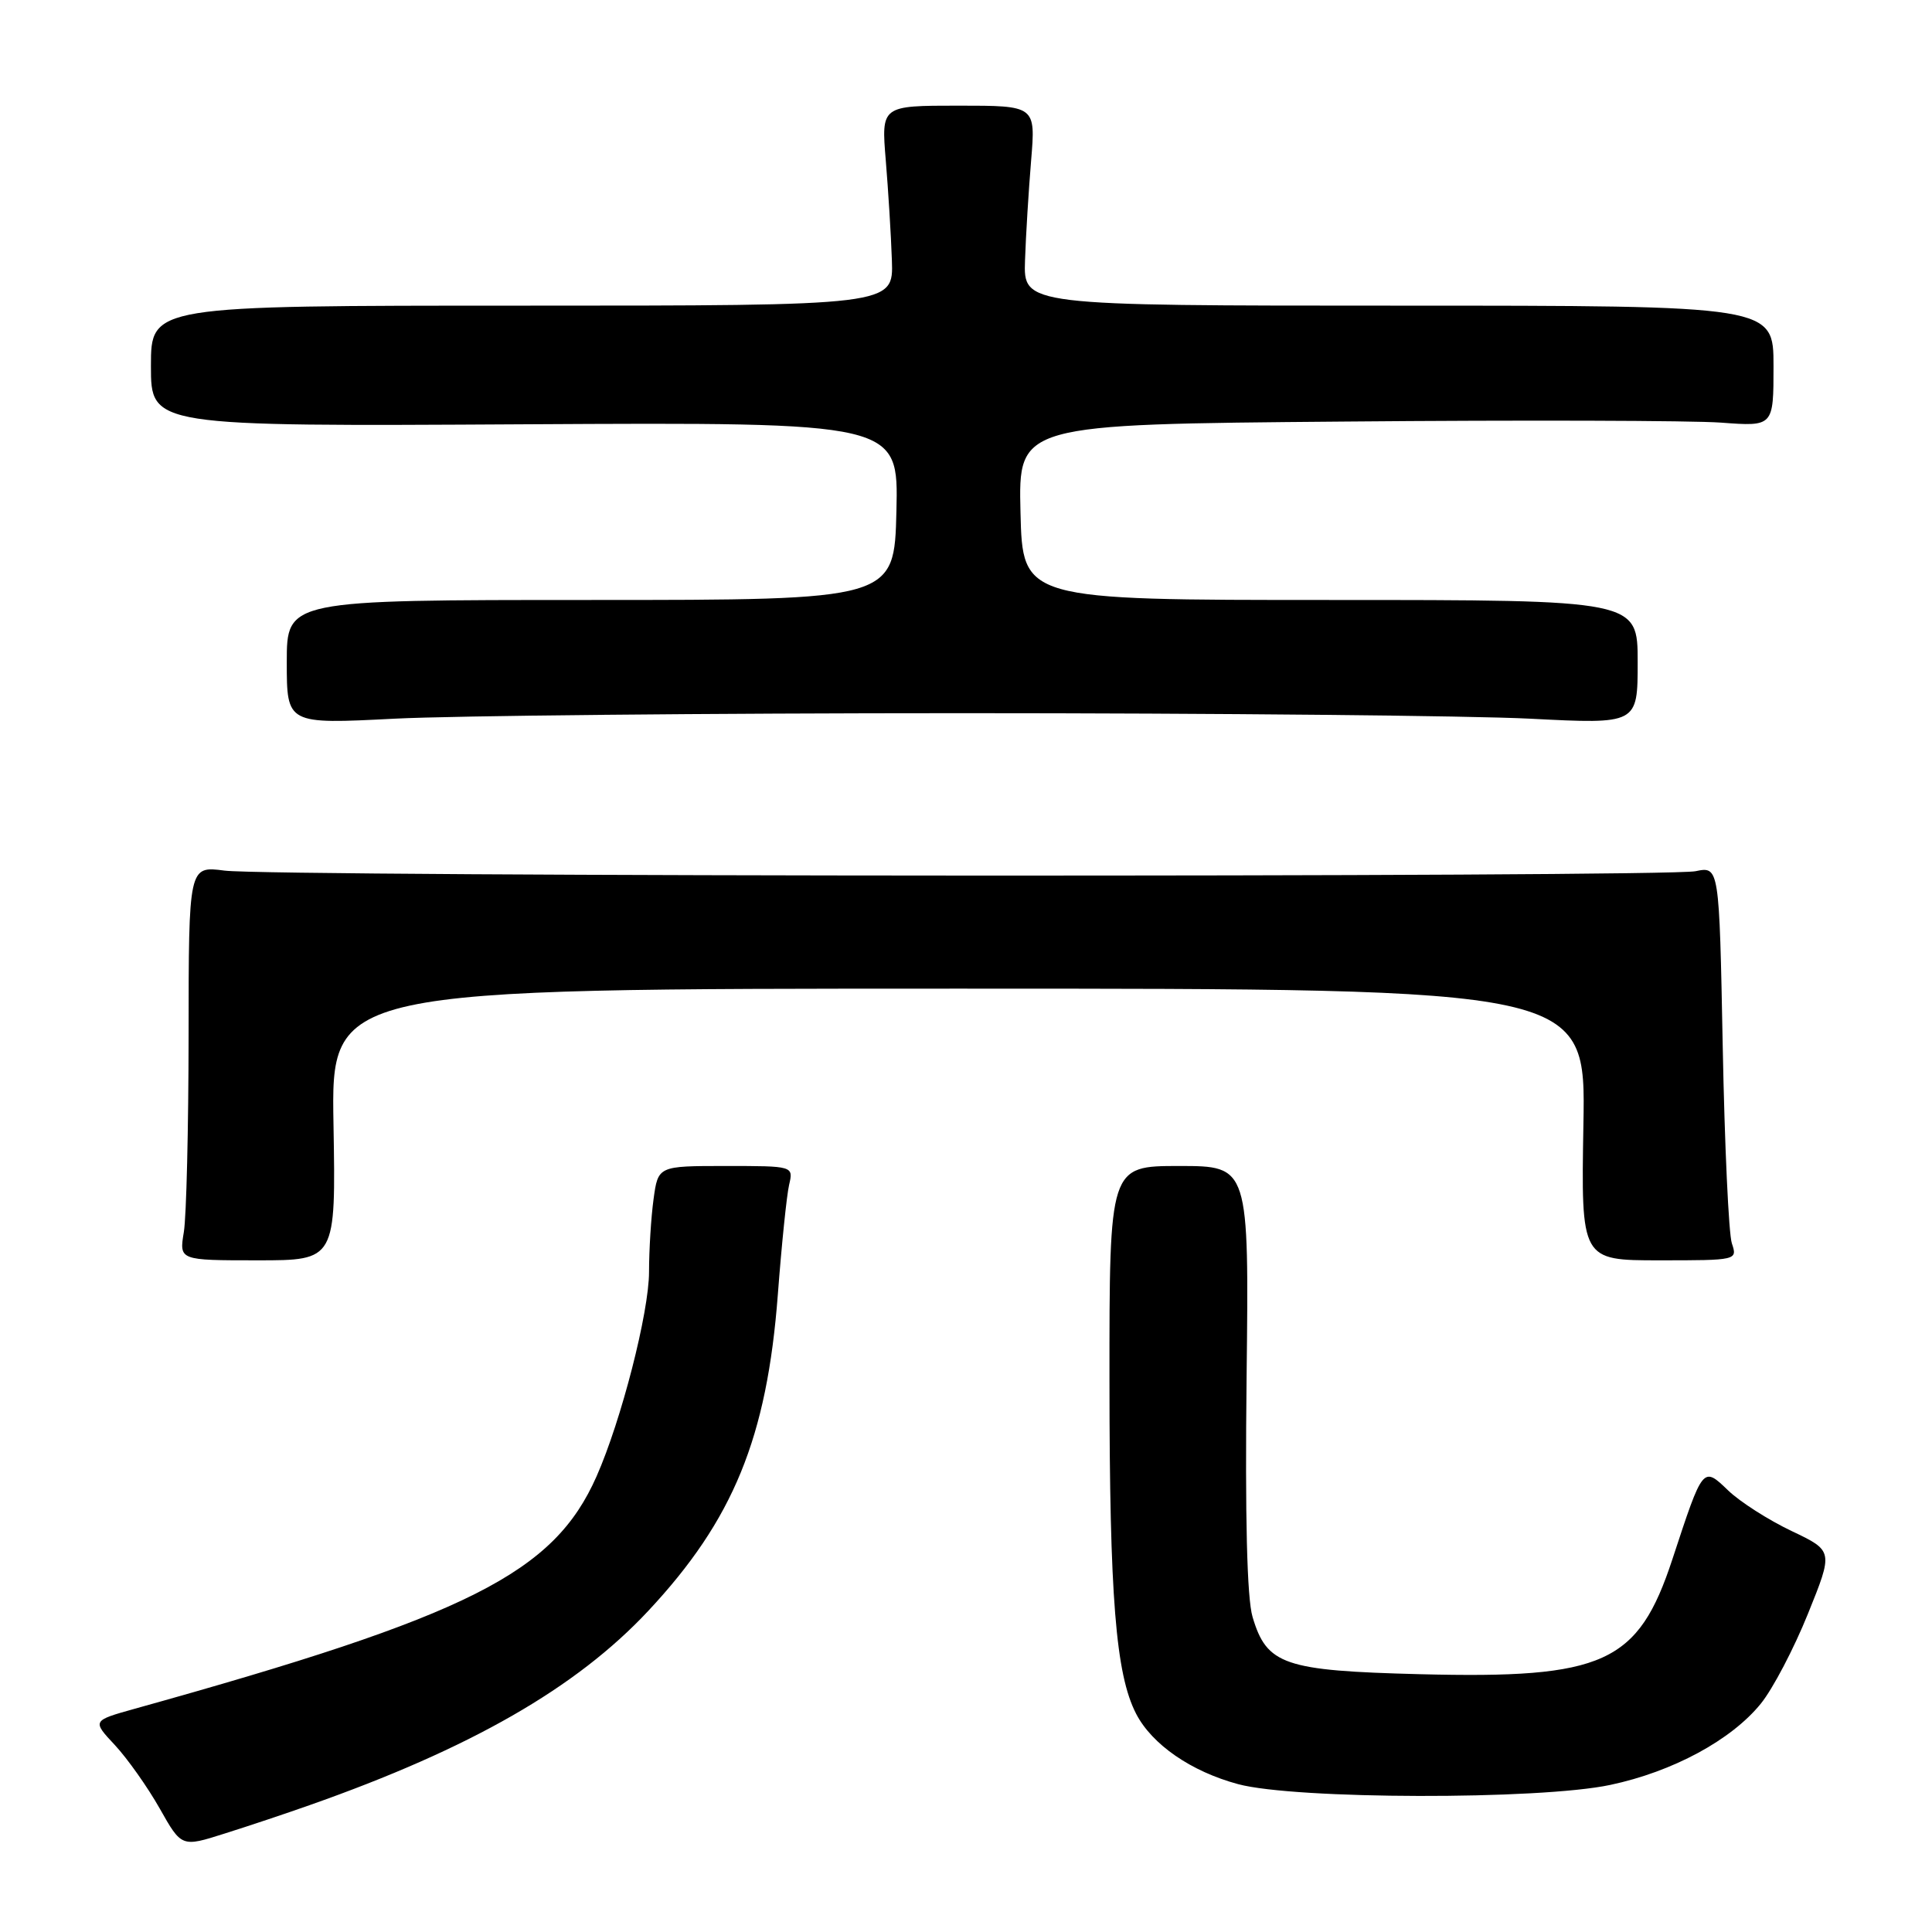 <?xml version="1.0" encoding="UTF-8" standalone="no"?>
<!DOCTYPE svg PUBLIC "-//W3C//DTD SVG 1.1//EN" "http://www.w3.org/Graphics/SVG/1.1/DTD/svg11.dtd" >
<svg xmlns="http://www.w3.org/2000/svg" xmlns:xlink="http://www.w3.org/1999/xlink" version="1.1" viewBox="0 0 256 256">
 <g >
 <path fill="currentColor"
d=" M 41.00 239.20 C 62.34 231.69 76.35 223.66 85.88 213.47 C 97.17 201.40 101.63 190.50 103.07 171.50 C 103.57 164.90 104.24 158.38 104.56 157.00 C 105.14 154.50 105.14 154.50 96.17 154.50 C 87.20 154.50 87.20 154.50 86.60 158.89 C 86.27 161.30 86.00 165.64 86.00 168.53 C 86.00 173.88 82.33 188.20 79.05 195.62 C 73.38 208.45 62.21 214.07 17.85 226.42 C 12.20 228.00 12.20 228.00 15.23 231.24 C 16.89 233.03 19.56 236.80 21.16 239.63 C 24.06 244.77 24.06 244.77 29.78 242.95 C 32.93 241.96 37.98 240.27 41.00 239.20 Z  M 213.37 236.51 C 221.65 234.76 229.42 230.56 233.32 225.74 C 234.91 223.78 237.71 218.43 239.56 213.84 C 242.93 205.50 242.93 205.50 237.38 202.86 C 234.33 201.41 230.56 199.00 229.01 197.51 C 225.63 194.27 225.68 194.20 221.60 206.61 C 217.06 220.41 212.56 222.46 188.14 221.84 C 170.13 221.38 167.85 220.60 165.97 214.25 C 165.23 211.77 164.97 201.05 165.18 182.50 C 165.50 154.50 165.50 154.50 156.25 154.50 C 147.00 154.50 147.00 154.50 147.01 183.00 C 147.02 211.60 147.84 221.85 150.54 227.08 C 152.65 231.16 157.82 234.73 164.06 236.41 C 171.62 238.44 203.95 238.51 213.37 236.51 Z  M 44.19 149.00 C 43.87 131.00 43.87 131.00 127.00 131.00 C 210.13 131.00 210.13 131.00 209.81 149.00 C 209.50 167.00 209.50 167.00 219.87 167.00 C 230.17 167.00 230.23 166.99 229.48 164.75 C 229.06 163.51 228.52 151.76 228.27 138.64 C 227.81 114.79 227.81 114.79 224.66 115.44 C 220.65 116.26 36.13 116.19 29.75 115.36 C 25.00 114.74 25.00 114.74 24.99 137.12 C 24.98 149.43 24.70 161.19 24.36 163.25 C 23.74 167.00 23.74 167.00 34.12 167.00 C 44.50 167.00 44.50 167.00 44.19 149.00 Z  M 127.50 94.50 C 161.05 94.50 194.91 94.83 202.75 95.23 C 217.00 95.96 217.00 95.96 217.00 87.73 C 217.00 79.50 217.00 79.50 176.25 79.50 C 135.50 79.50 135.50 79.50 135.22 67.86 C 134.94 56.22 134.94 56.22 178.02 55.86 C 201.71 55.65 224.23 55.72 228.05 56.00 C 235.00 56.52 235.00 56.52 235.00 48.51 C 235.00 40.50 235.00 40.50 185.31 40.50 C 135.61 40.50 135.61 40.50 135.82 34.50 C 135.93 31.20 136.30 25.24 136.63 21.25 C 137.23 14.00 137.23 14.00 127.00 14.00 C 116.77 14.00 116.77 14.00 117.37 21.25 C 117.70 25.24 118.07 31.20 118.18 34.50 C 118.39 40.50 118.39 40.50 69.19 40.50 C 20.00 40.50 20.00 40.50 20.00 48.50 C 20.00 56.50 20.00 56.50 69.53 56.22 C 119.06 55.95 119.06 55.95 118.78 67.72 C 118.50 79.50 118.50 79.50 78.25 79.50 C 38.00 79.50 38.00 79.50 38.00 87.73 C 38.00 95.96 38.00 95.96 52.25 95.23 C 60.09 94.83 93.95 94.50 127.50 94.50 Z "/>
</g>
</svg>